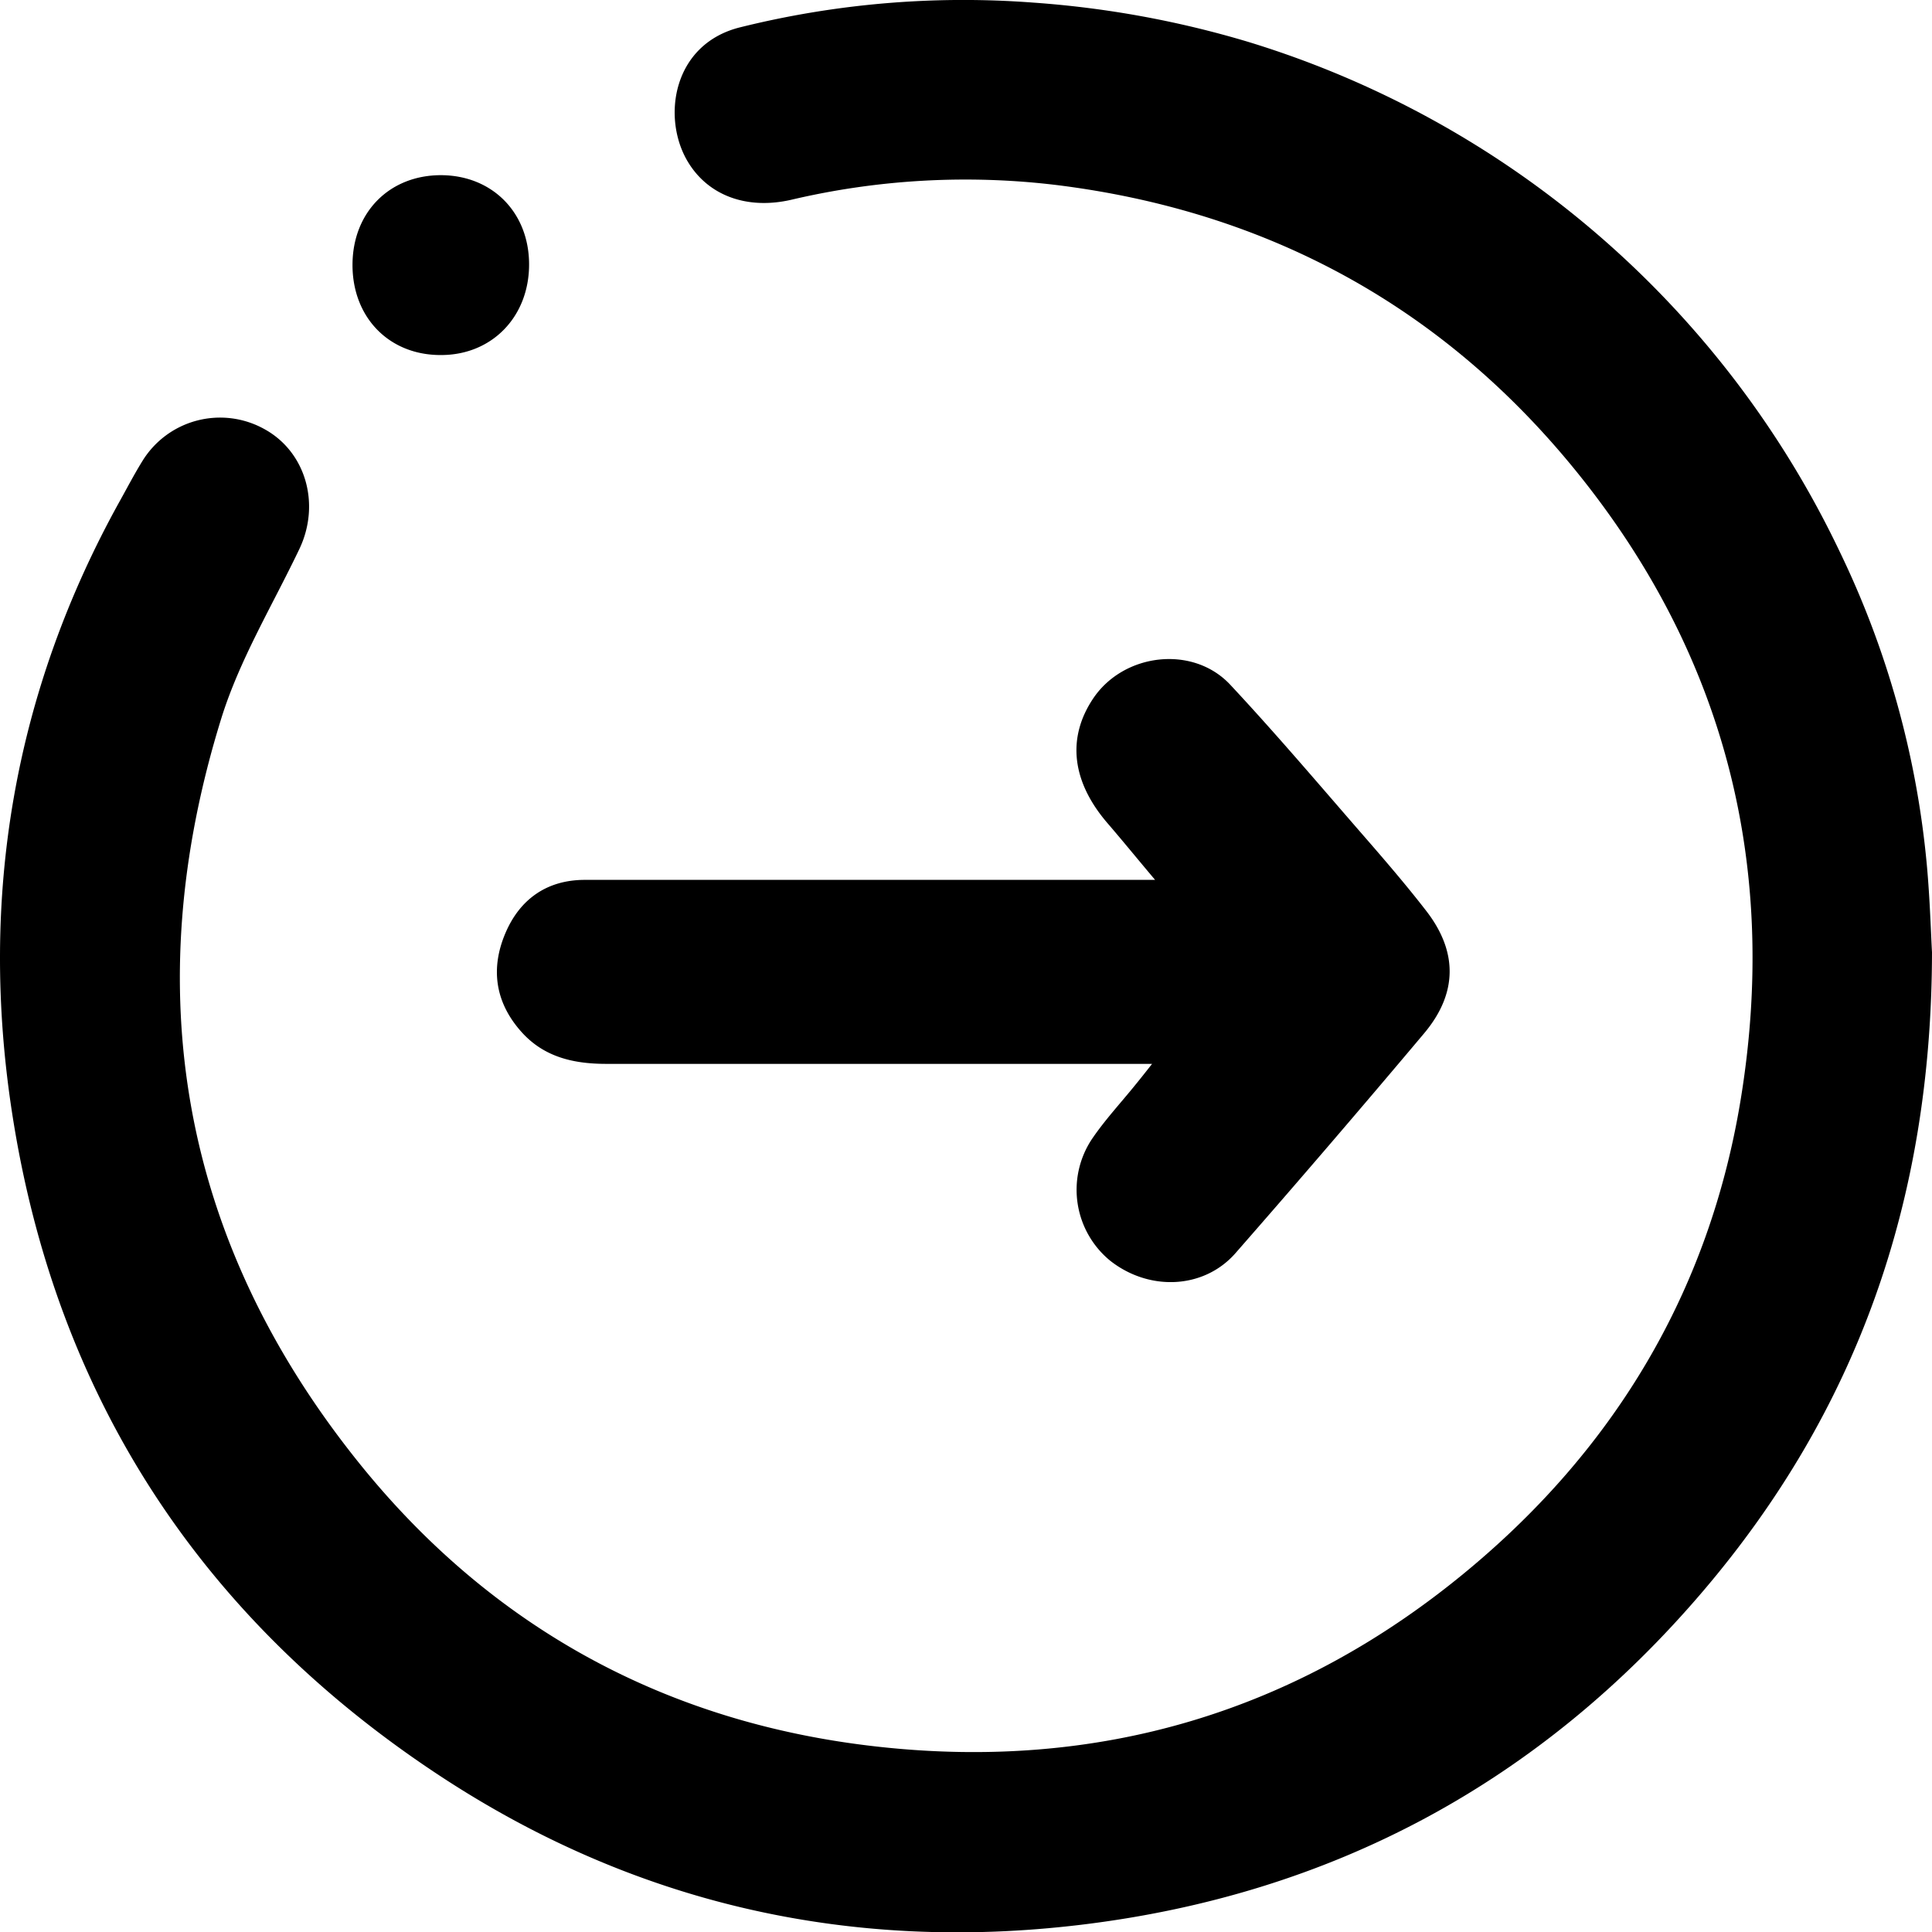 <svg xmlns="http://www.w3.org/2000/svg" viewBox="0 0 495.19 495.28"><g id="Calque_2" data-name="Calque 2"><g id="Calque_1-2" data-name="Calque 1"><path d="M495.19,244.09c-.1,64.07-19.51,117.7-58.58,163.61-41.85,49.18-95.3,77.9-159.56,85.64-59.4,7.15-114.7-5.48-164.53-38.33C51.29,414.65,14.17,357.62,3.06,285c-8.42-55,.45-107.63,27.7-156.67,1.86-3.34,3.63-6.74,5.64-10A23.37,23.37,0,0,1,67.8,110c10.61,5.84,14.4,19.23,8.93,30.72-6.86,14.38-15.3,28.3-20,43.38-21.61,69.62-10.48,134,35.4,191,33.95,42.16,78.79,66.56,132.63,72.56C281.35,454,332.27,439,376.21,402.46c37.88-31.47,61.85-71.68,69.89-120.3,9.84-59.54-3.73-113.85-41.8-161C370,78.66,325,54.13,270.67,47.41a194.89,194.89,0,0,0-67.85,3.79c-11.3,2.6-21.32-1-26.57-9.83C169.58,30.16,172.4,11.29,189.71,7A237.1,237.1,0,0,1,264.86.67,253.78,253.78,0,0,1,320.15,10.8,248.24,248.24,0,0,1,471.6,141.53a233.66,233.66,0,0,1,22.28,80.32C494.66,230.44,494.91,239.09,495.19,244.09ZM291,278.06c-3.75,4.65-7.87,9.06-11.2,14a23.49,23.49,0,0,0,4.76,31.08c10,7.87,24,7.29,32.1-1.94q24.45-27.93,48.35-56.34c8.59-10.22,8.68-20.89.55-31.39-5.28-6.82-10.93-13.37-16.6-19.88-11.12-12.79-22.08-25.72-33.64-38.09-9.57-10.25-27.37-8.12-35.17,3.59-6.75,10.13-5.42,21.3,3.73,31.92,3.82,4.43,7.53,9,12.18,14.51H224.23q-37.17,0-74.32,0c-9.71,0-16.62,4.93-20.32,13.54-3.91,9.09-2.75,17.86,4.12,25.49,5.84,6.49,13.48,8.13,21.7,8.13q66.09,0,132.19,0h7.69C293.19,275.35,292.11,276.71,291,278.06ZM113.15,44.9c-13.32-.06-22.79,9.51-22.8,23S99.76,91.07,113.05,91c13.07,0,22.59-9.85,22.56-23.28C135.58,54.49,126.22,45,113.15,44.9Z"/></g></g></svg>